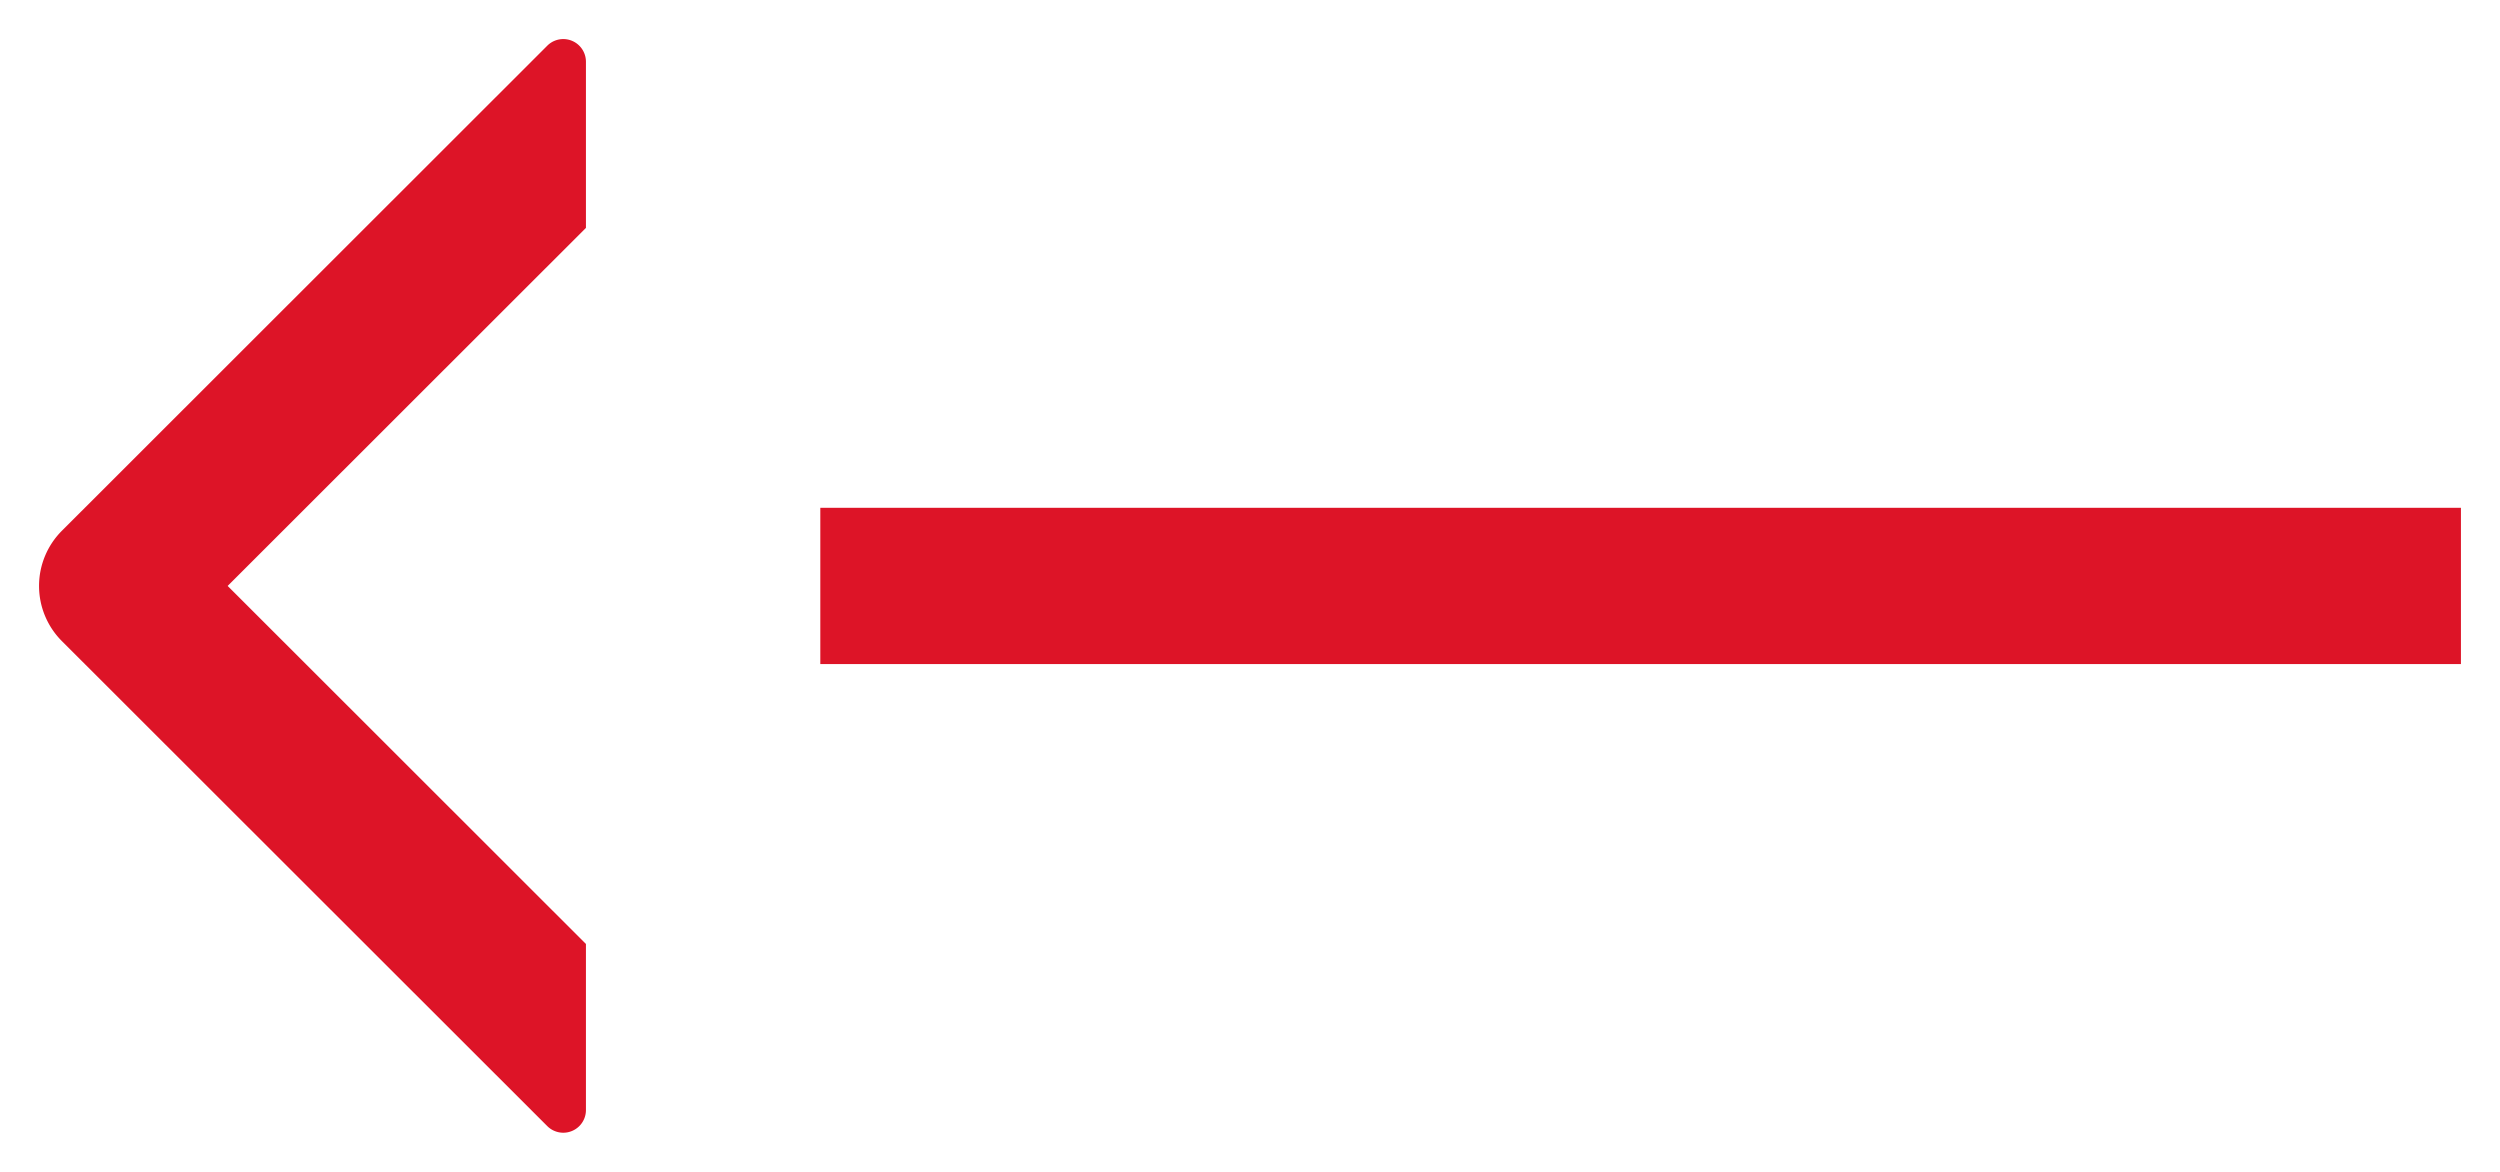 <svg width="32" height="15" fill="none" xmlns="http://www.w3.org/2000/svg"><path d="M31.5 6.5h-21v2h21v-2zM7.005.585A.29.29 0 017.5.79v2.127L2.914 7.5 7.5 12.083v2.127a.29.29 0 01-.495.204L.793 8.207a.999.999 0 010-1.414L7.005.585z" fill="#DD1427"/></svg>